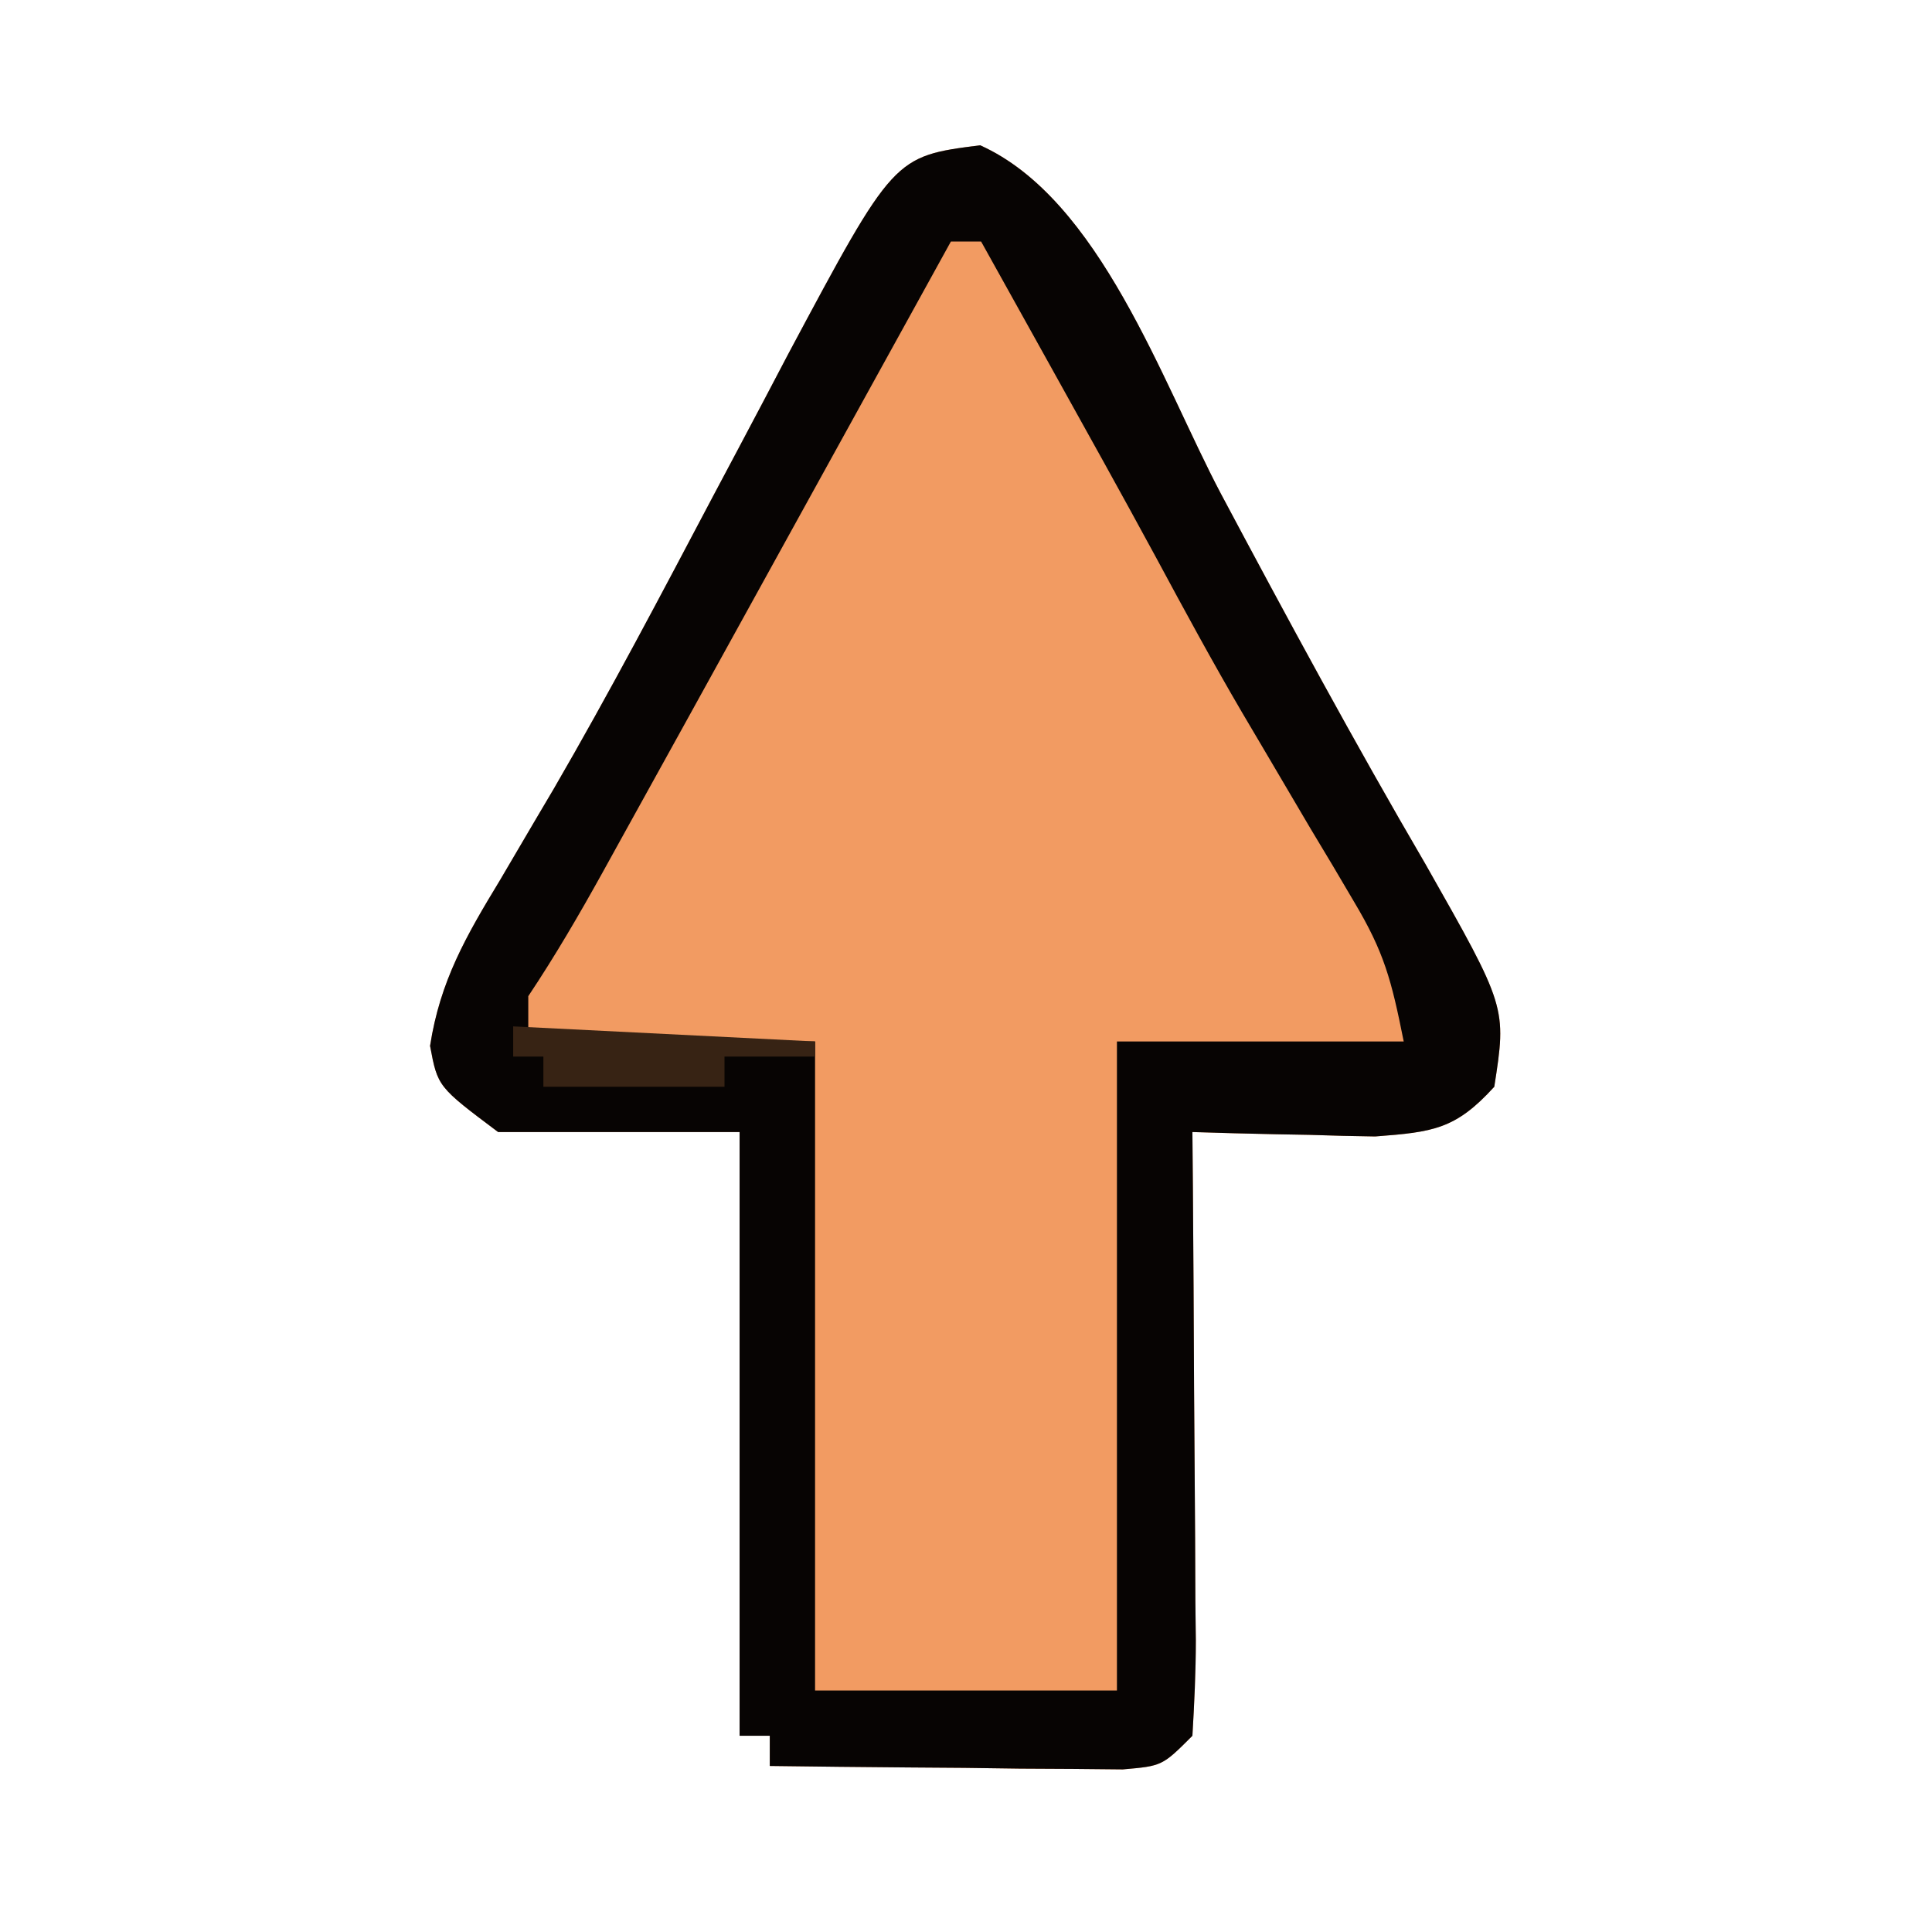 <?xml version="1.0" encoding="UTF-8"?>
<svg version="1.1" xmlns="http://www.w3.org/2000/svg" width="128" height="128">
<path d="M0 0 C7.946 3.568 12.058 15.716 15.938 23.062 C20.342 31.33 24.786 39.552 29.512 47.641 C34.882 57.109 34.882 57.109 34.062 62.375 C31.504 65.191 30.019 65.378 26.172 65.668 C24.718 65.648 23.265 65.613 21.812 65.562 C21.067 65.549 20.322 65.535 19.555 65.521 C17.724 65.486 15.893 65.432 14.062 65.375 C14.078 67.177 14.078 67.177 14.094 69.015 C14.13 73.462 14.153 77.908 14.172 82.355 C14.182 84.281 14.196 86.208 14.213 88.134 C14.238 90.899 14.249 93.664 14.258 96.43 C14.268 97.294 14.278 98.159 14.289 99.05 C14.289 101.16 14.185 103.269 14.062 105.375 C12.062 107.375 12.062 107.375 9.449 107.602 C7.831 107.586 7.831 107.586 6.18 107.57 C4.43 107.561 4.43 107.561 2.645 107.551 C1.421 107.534 0.198 107.517 -1.062 107.5 C-2.294 107.491 -3.525 107.482 -4.793 107.473 C-7.841 107.449 -10.889 107.416 -13.938 107.375 C-13.938 106.715 -13.938 106.055 -13.938 105.375 C-14.598 105.375 -15.258 105.375 -15.938 105.375 C-15.938 92.175 -15.938 78.975 -15.938 65.375 C-21.218 65.375 -26.497 65.375 -31.938 65.375 C-35.938 62.375 -35.938 62.375 -36.445 59.668 C-35.781 55.362 -34.05 52.378 -31.812 48.688 C-31.038 47.372 -30.265 46.055 -29.492 44.738 C-29.083 44.045 -28.673 43.352 -28.251 42.638 C-24.552 36.266 -21.124 29.74 -17.684 23.227 C-17.139 22.202 -16.594 21.177 -16.033 20.121 C-14.917 18.02 -13.808 15.916 -12.705 13.809 C-5.718 0.73 -5.718 0.73 0 0 Z " fill="#F29B62" transform="translate(64.938,9.625)"/>
<path d="M0 0 C7.946 3.568 12.058 15.716 15.938 23.062 C20.342 31.33 24.786 39.552 29.512 47.641 C34.882 57.109 34.882 57.109 34.062 62.375 C31.504 65.191 30.019 65.378 26.172 65.668 C24.718 65.648 23.265 65.613 21.812 65.562 C21.067 65.549 20.322 65.535 19.555 65.521 C17.724 65.486 15.893 65.432 14.062 65.375 C14.078 67.177 14.078 67.177 14.094 69.015 C14.13 73.462 14.153 77.908 14.172 82.355 C14.182 84.281 14.196 86.208 14.213 88.134 C14.238 90.899 14.249 93.664 14.258 96.43 C14.268 97.294 14.278 98.159 14.289 99.05 C14.289 101.16 14.185 103.269 14.062 105.375 C12.062 107.375 12.062 107.375 9.449 107.602 C7.831 107.586 7.831 107.586 6.18 107.57 C4.43 107.561 4.43 107.561 2.645 107.551 C1.421 107.534 0.198 107.517 -1.062 107.5 C-2.294 107.491 -3.525 107.482 -4.793 107.473 C-7.841 107.449 -10.889 107.416 -13.938 107.375 C-13.938 106.715 -13.938 106.055 -13.938 105.375 C-14.598 105.375 -15.258 105.375 -15.938 105.375 C-15.938 92.175 -15.938 78.975 -15.938 65.375 C-21.218 65.375 -26.497 65.375 -31.938 65.375 C-35.938 62.375 -35.938 62.375 -36.445 59.668 C-35.781 55.362 -34.05 52.378 -31.812 48.688 C-31.038 47.372 -30.265 46.055 -29.492 44.738 C-29.083 44.045 -28.673 43.352 -28.251 42.638 C-24.552 36.266 -21.124 29.74 -17.684 23.227 C-17.139 22.202 -16.594 21.177 -16.033 20.121 C-14.917 18.02 -13.808 15.916 -12.705 13.809 C-5.718 0.73 -5.718 0.73 0 0 Z M-1.938 6.375 C-2.37 7.159 -2.802 7.943 -3.248 8.751 C-8.141 17.628 -13.038 26.502 -17.938 35.375 C-18.501 36.395 -19.064 37.416 -19.645 38.467 C-21.032 40.979 -22.422 43.49 -23.812 46 C-24.21 46.72 -24.608 47.44 -25.017 48.181 C-26.573 50.986 -28.157 53.704 -29.938 56.375 C-29.938 57.365 -29.938 58.355 -29.938 59.375 C-23.668 59.375 -17.398 59.375 -10.938 59.375 C-10.938 73.565 -10.938 87.755 -10.938 102.375 C-4.338 102.375 2.263 102.375 9.062 102.375 C9.062 88.185 9.062 73.995 9.062 59.375 C15.332 59.375 21.602 59.375 28.062 59.375 C27.246 55.292 26.772 53.474 24.77 50.117 C24.307 49.333 23.845 48.548 23.369 47.74 C22.876 46.918 22.383 46.097 21.875 45.25 C20.861 43.531 19.848 41.81 18.836 40.09 C18.351 39.269 17.866 38.447 17.366 37.601 C15.39 34.226 13.529 30.795 11.676 27.352 C9.378 23.112 7.031 18.901 4.688 14.688 C4.234 13.871 3.78 13.055 3.312 12.215 C2.229 10.268 1.146 8.321 0.062 6.375 C-0.598 6.375 -1.258 6.375 -1.938 6.375 Z " fill="#070403" transform="translate(64.938,9.625)"/>
<path d="M0 0 C6.6 0.33 13.2 0.66 20 1 C20 1.33 20 1.66 20 2 C18.02 2 16.04 2 14 2 C14 2.66 14 3.32 14 4 C10.04 4 6.08 4 2 4 C2 3.34 2 2.68 2 2 C1.34 2 0.68 2 0 2 C0 1.34 0 0.68 0 0 Z " fill="#372314" transform="translate(34,68)"/>
</svg>
